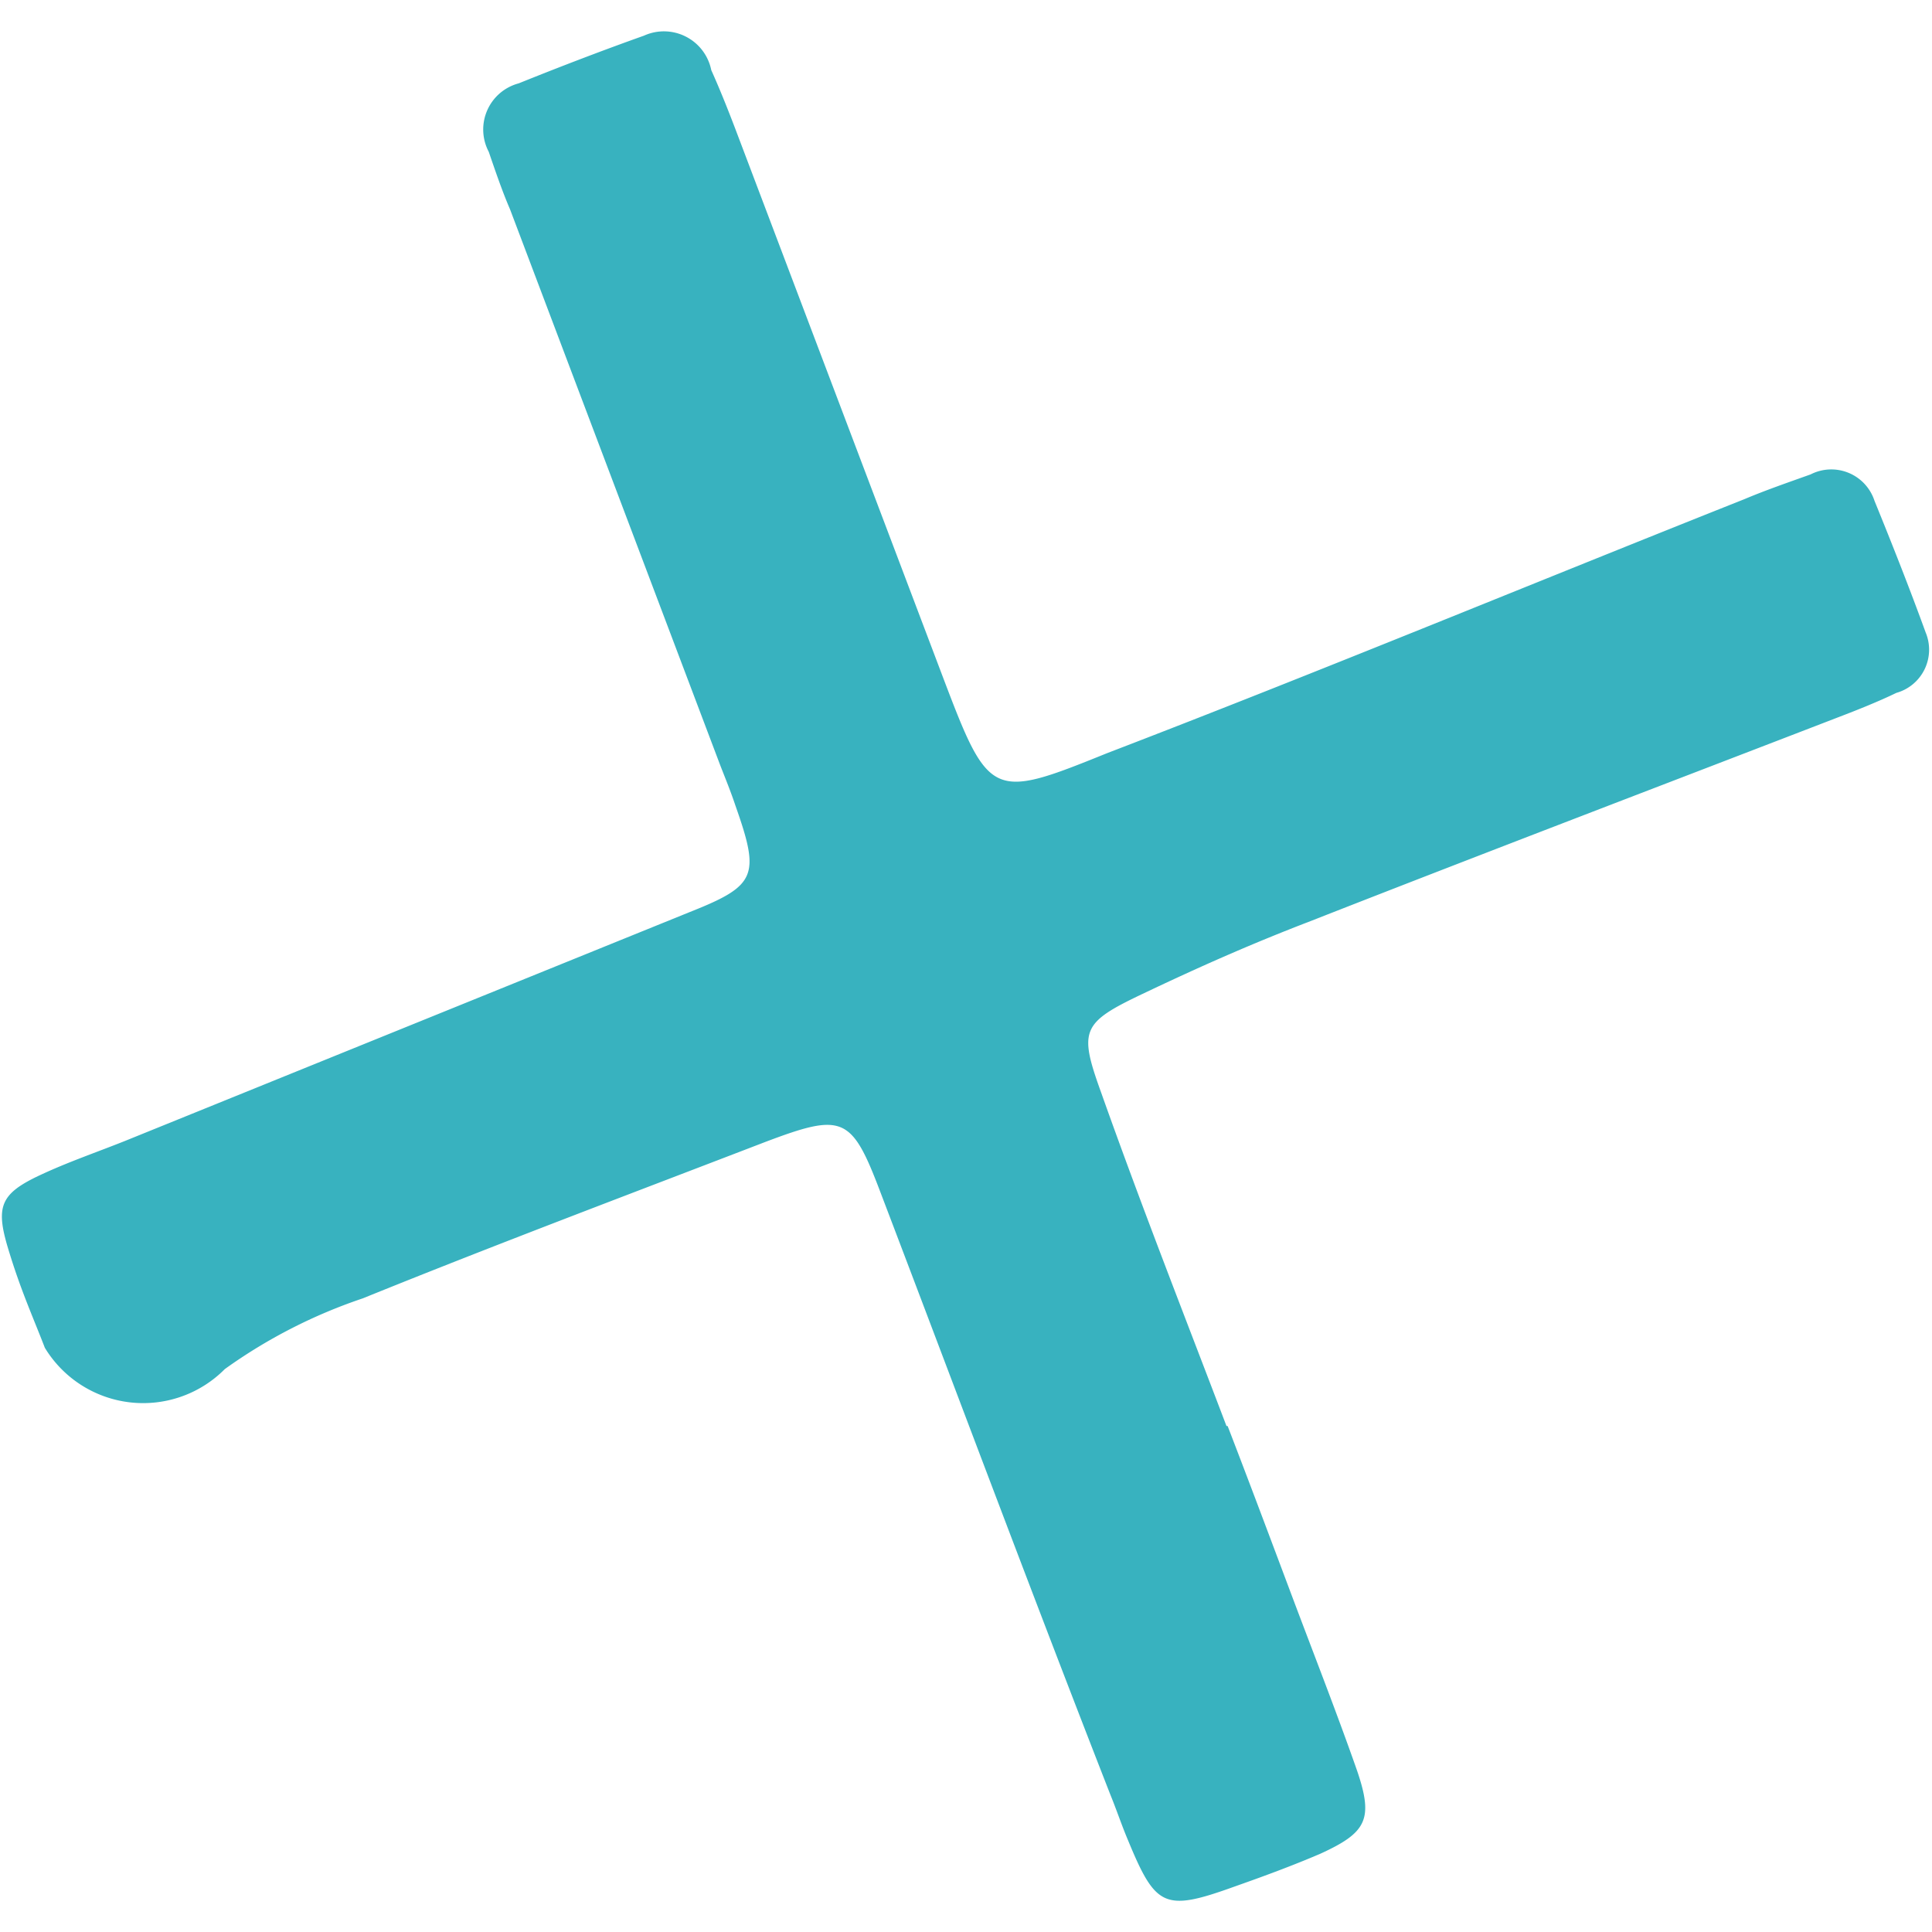 <svg id="Capa_1" data-name="Capa 1" xmlns="http://www.w3.org/2000/svg" viewBox="0 0 33.6 33.6"><defs><style>.cls-1{fill:#23aab8;opacity:0.9;}</style></defs><title>divider-post</title><path class="cls-1" d="M21.33,24.8C20.6,22.88,19.86,21,19.15,19c-.39-1.08-.34-1.21.71-1.71s1.94-.89,2.93-1.27c3.06-1.2,6.13-2.37,9.19-3.55.34-.13.69-.27,1-.42A.78.78,0,0,0,33.49,11c-.28-.77-.58-1.53-.89-2.29a.79.79,0,0,0-1.11-.46c-.39.14-.77.27-1.15.43-3.7,1.47-7.39,3-11.09,4.42-2,.81-2.05.79-2.85-1.32L12.78,2.22c-.13-.34-.27-.69-.41-1A.84.84,0,0,0,11.2.62c-.73.26-1.46.54-2.18.83A.83.83,0,0,0,8.5,2.64c.12.35.24.7.37,1l3.66,9.68c.09.23.18.45.26.69.43,1.22.37,1.39-.79,1.85L2.18,19.84c-.5.2-1,.37-1.49.6-.68.32-.77.54-.55,1.27s.42,1.16.64,1.73a2,2,0,0,0,3.13.37,9.08,9.08,0,0,1,2.4-1.23c2.32-.94,4.66-1.82,7-2.72,1.35-.51,1.5-.45,2,.87,1.33,3.49,2.64,7,4,10.48.11.27.2.54.31.8.48,1.16.63,1.24,1.85.8.51-.18,1-.36,1.49-.57.81-.37.93-.6.64-1.45-.35-1-.77-2.07-1.16-3.11s-.72-1.92-1.09-2.88Z"/></svg>
